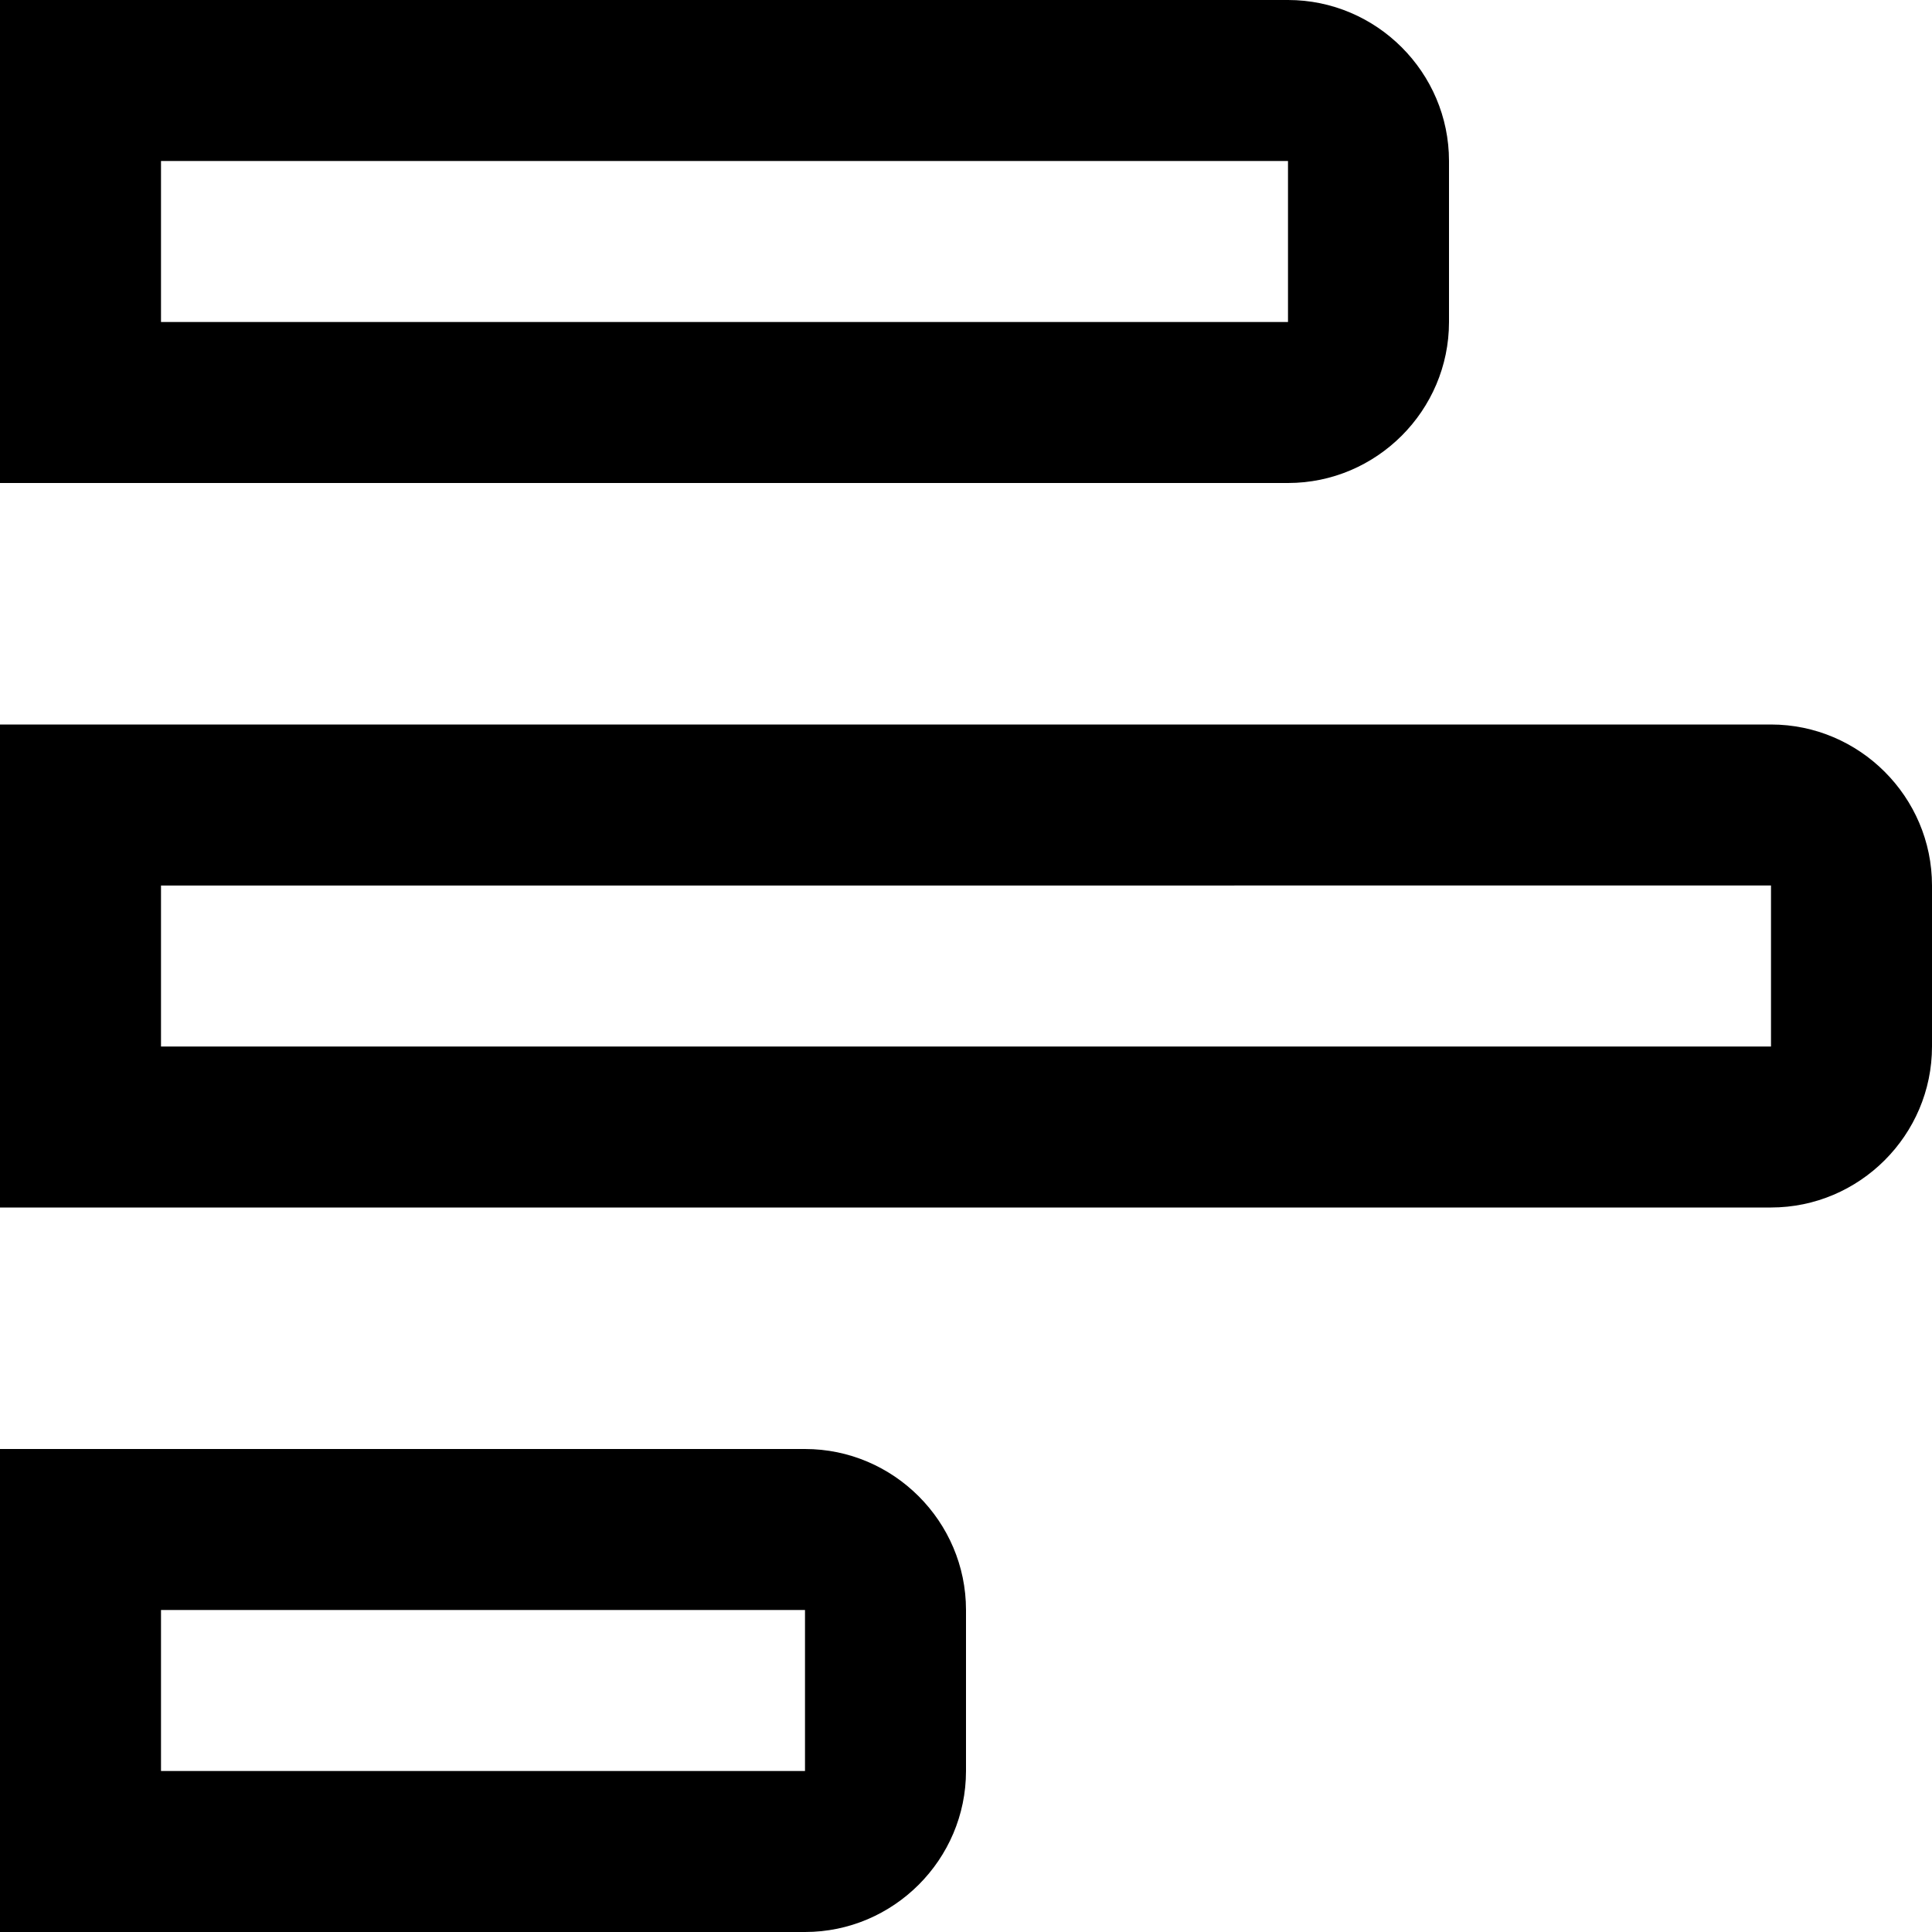 <?xml version="1.0" encoding="UTF-8"?>
<svg xmlns="http://www.w3.org/2000/svg" id="Layer_1" data-name="Layer 1" viewBox="0 0 24 24" width="512" height="512"><path d="M22,9H0v6H22c1.1,0,2-.9,2-2v-2c0-1.1-.9-2-2-2Zm0,4H2v-2H22v2ZM18,2c0-1.1-.9-2-2-2H0V6H16c1.1,0,2-.9,2-2V2Zm-2,2H2V2h14v2Zm-6,14H0v6H10c1.1,0,2-.9,2-2v-2c0-1.1-.9-2-2-2Zm0,4H2v-2H10v2Z"/></svg>
